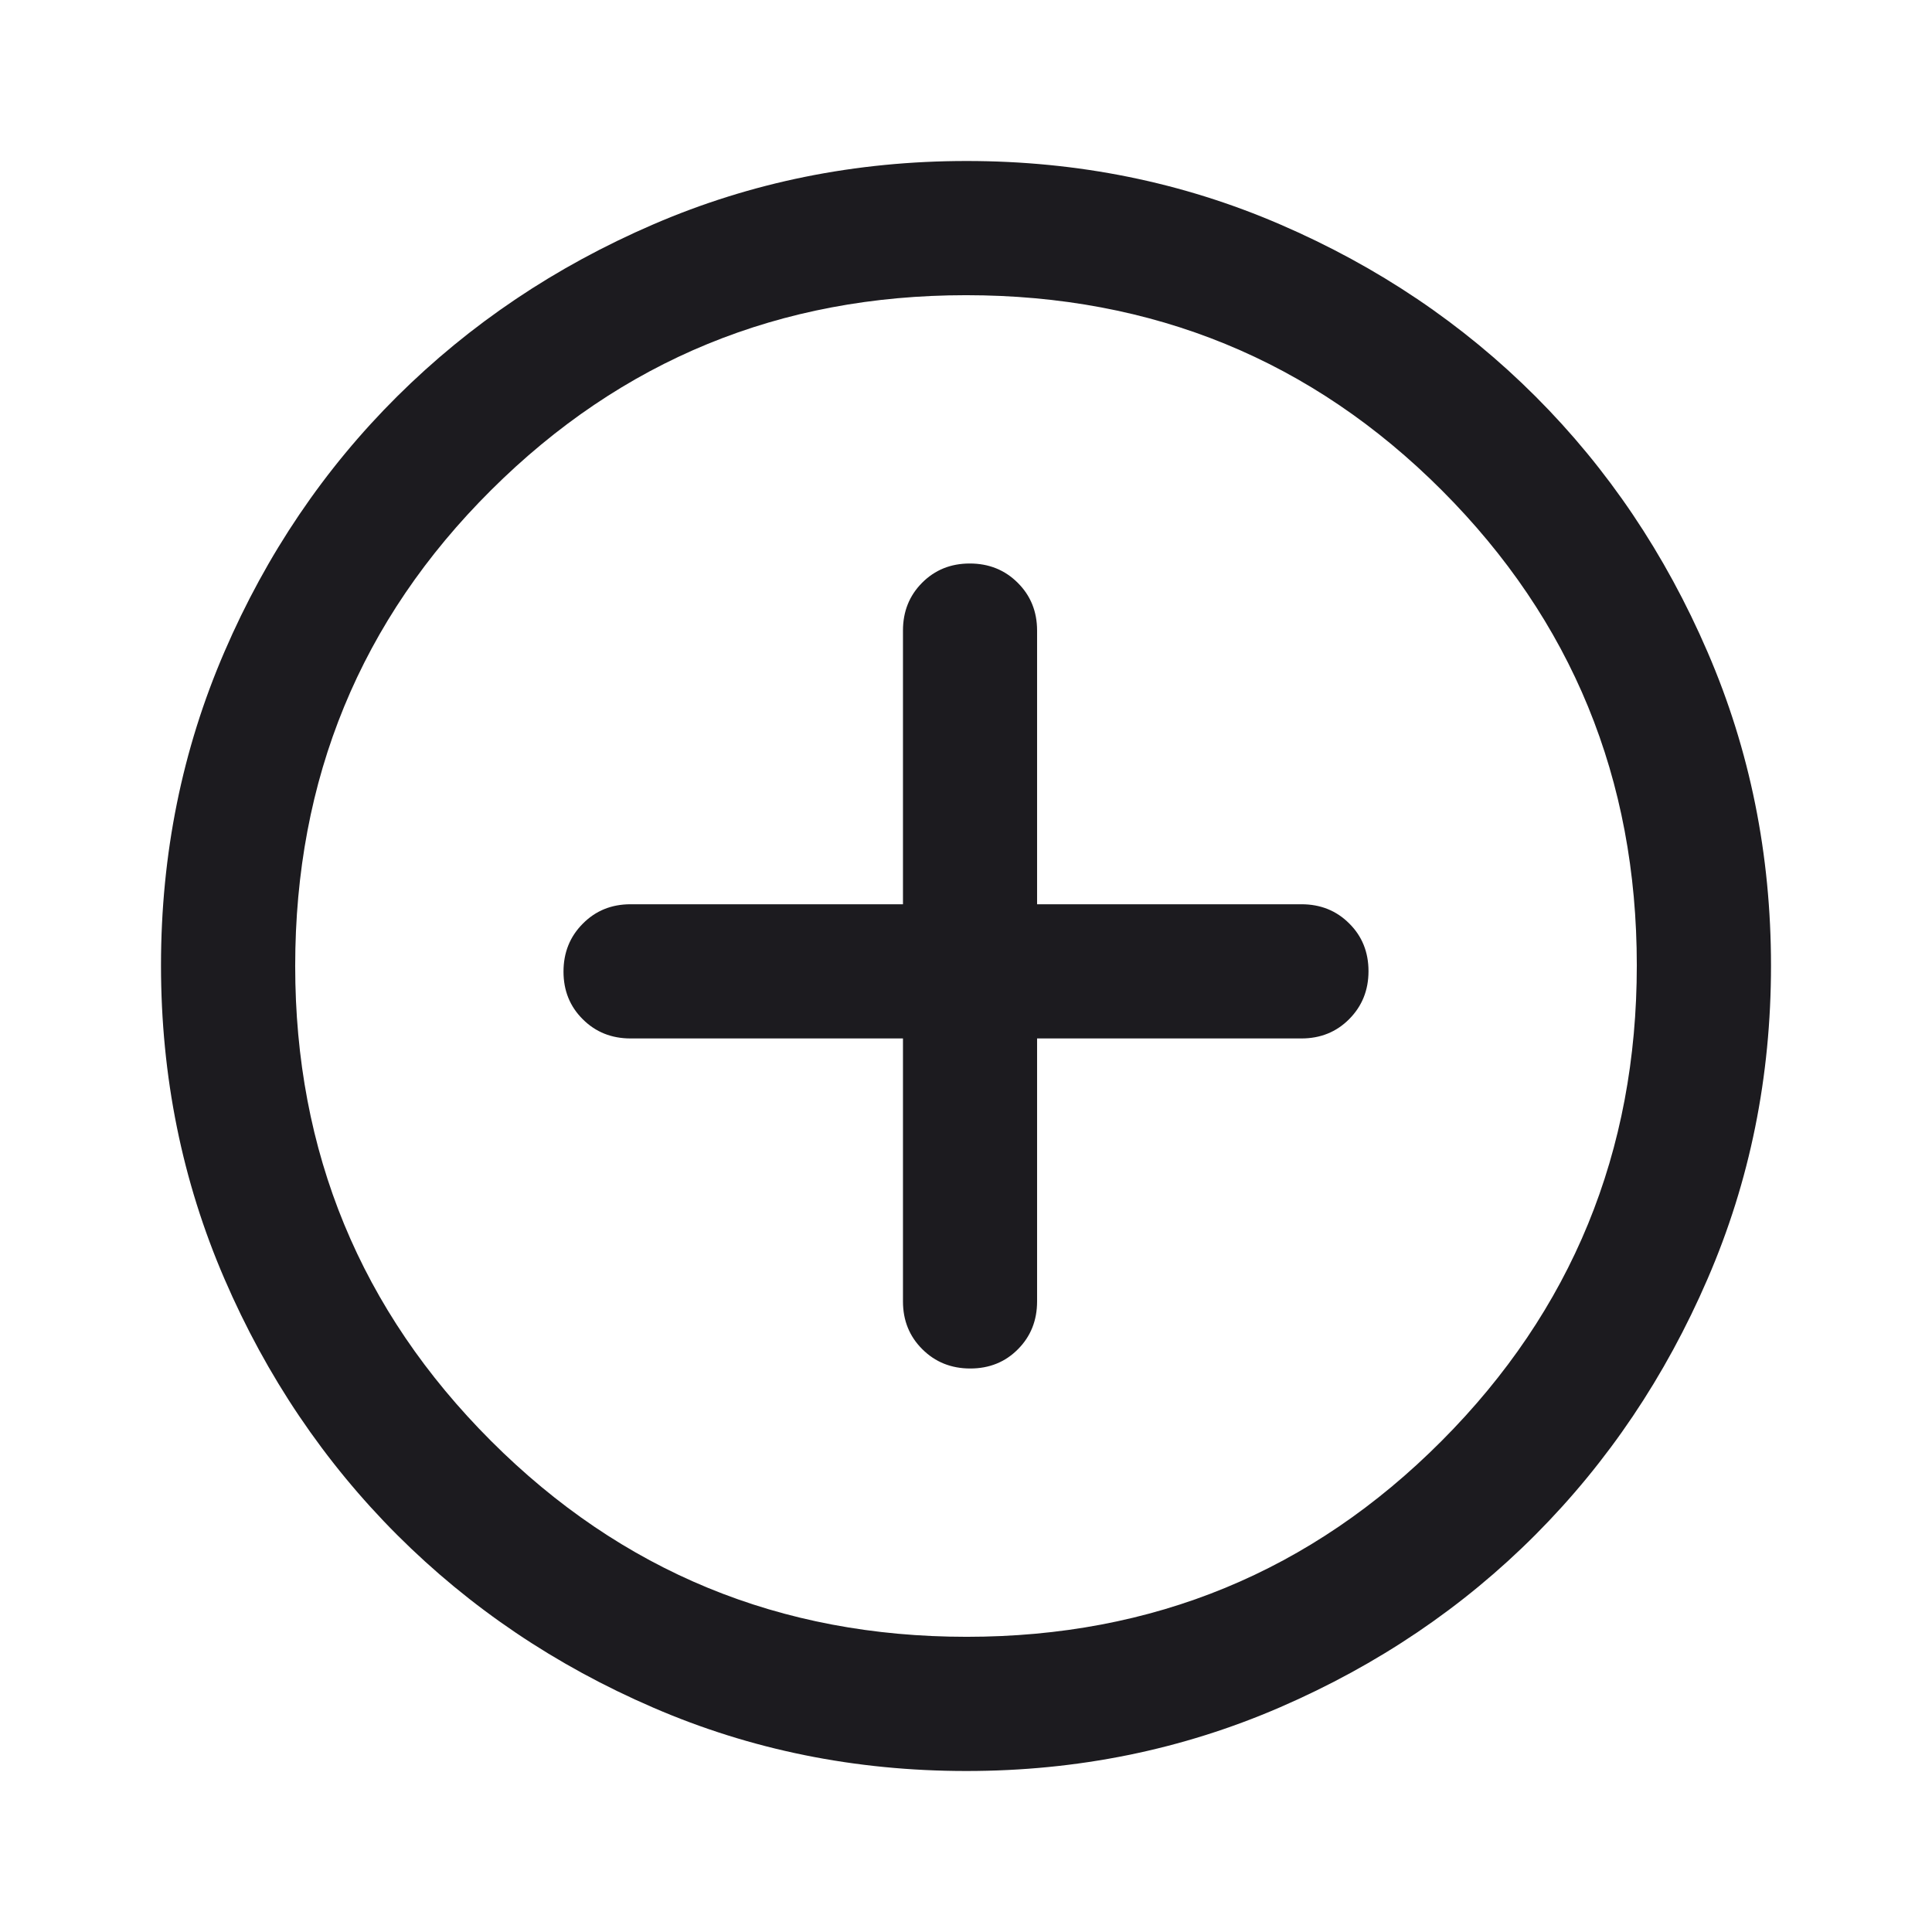 <svg width="24" height="24" viewBox="0 0 24 24" fill="none" xmlns="http://www.w3.org/2000/svg">
<mask id="mask0_159_1907" style="mask-type:alpha" maskUnits="userSpaceOnUse" x="0" y="0" width="24" height="24">
<rect width="24" height="24" fill="#D9D9D9"/>
</mask>
<g mask="url(#mask0_159_1907)">
<path d="M11.217 12.9V16.167C11.217 16.403 11.297 16.601 11.457 16.76C11.617 16.92 11.816 17 12.053 17C12.29 17 12.488 16.92 12.646 16.76C12.804 16.601 12.883 16.403 12.883 16.167V12.9H16.167C16.403 12.9 16.601 12.82 16.76 12.66C16.92 12.499 17 12.301 17 12.064C17 11.827 16.92 11.629 16.76 11.471C16.601 11.312 16.403 11.233 16.167 11.233H12.883V7.833C12.883 7.597 12.803 7.399 12.643 7.24C12.483 7.08 12.284 7 12.047 7C11.81 7 11.613 7.08 11.454 7.24C11.296 7.399 11.217 7.597 11.217 7.833V11.233H7.833C7.597 11.233 7.399 11.313 7.24 11.474C7.08 11.634 7 11.833 7 12.07C7 12.306 7.08 12.504 7.24 12.662C7.399 12.821 7.597 12.9 7.833 12.9H11.217ZM12.004 22C10.624 22 9.327 21.738 8.113 21.212C6.899 20.688 5.839 19.972 4.933 19.067C4.028 18.161 3.312 17.101 2.788 15.886C2.263 14.671 2 13.373 2 11.992C2 10.61 2.263 9.312 2.788 8.097C3.312 6.882 4.028 5.825 4.933 4.925C5.839 4.025 6.899 3.312 8.114 2.788C9.329 2.263 10.627 2 12.008 2C13.39 2 14.688 2.263 15.903 2.788C17.118 3.312 18.175 4.025 19.075 4.925C19.975 5.825 20.688 6.883 21.212 8.1C21.738 9.317 22 10.615 22 11.996C22 13.376 21.738 14.673 21.212 15.887C20.688 17.101 19.975 18.16 19.075 19.064C18.175 19.967 17.117 20.682 15.9 21.209C14.683 21.736 13.385 22 12.004 22ZM12.008 20.333C14.325 20.333 16.292 19.522 17.908 17.9C19.525 16.278 20.333 14.308 20.333 11.992C20.333 9.675 19.526 7.708 17.912 6.092C16.297 4.475 14.326 3.667 12 3.667C9.689 3.667 7.722 4.474 6.1 6.089C4.478 7.703 3.667 9.674 3.667 12C3.667 14.311 4.478 16.278 6.1 17.9C7.722 19.522 9.692 20.333 12.008 20.333Z" fill="#1C1B1F"/>
</g>
</svg>
